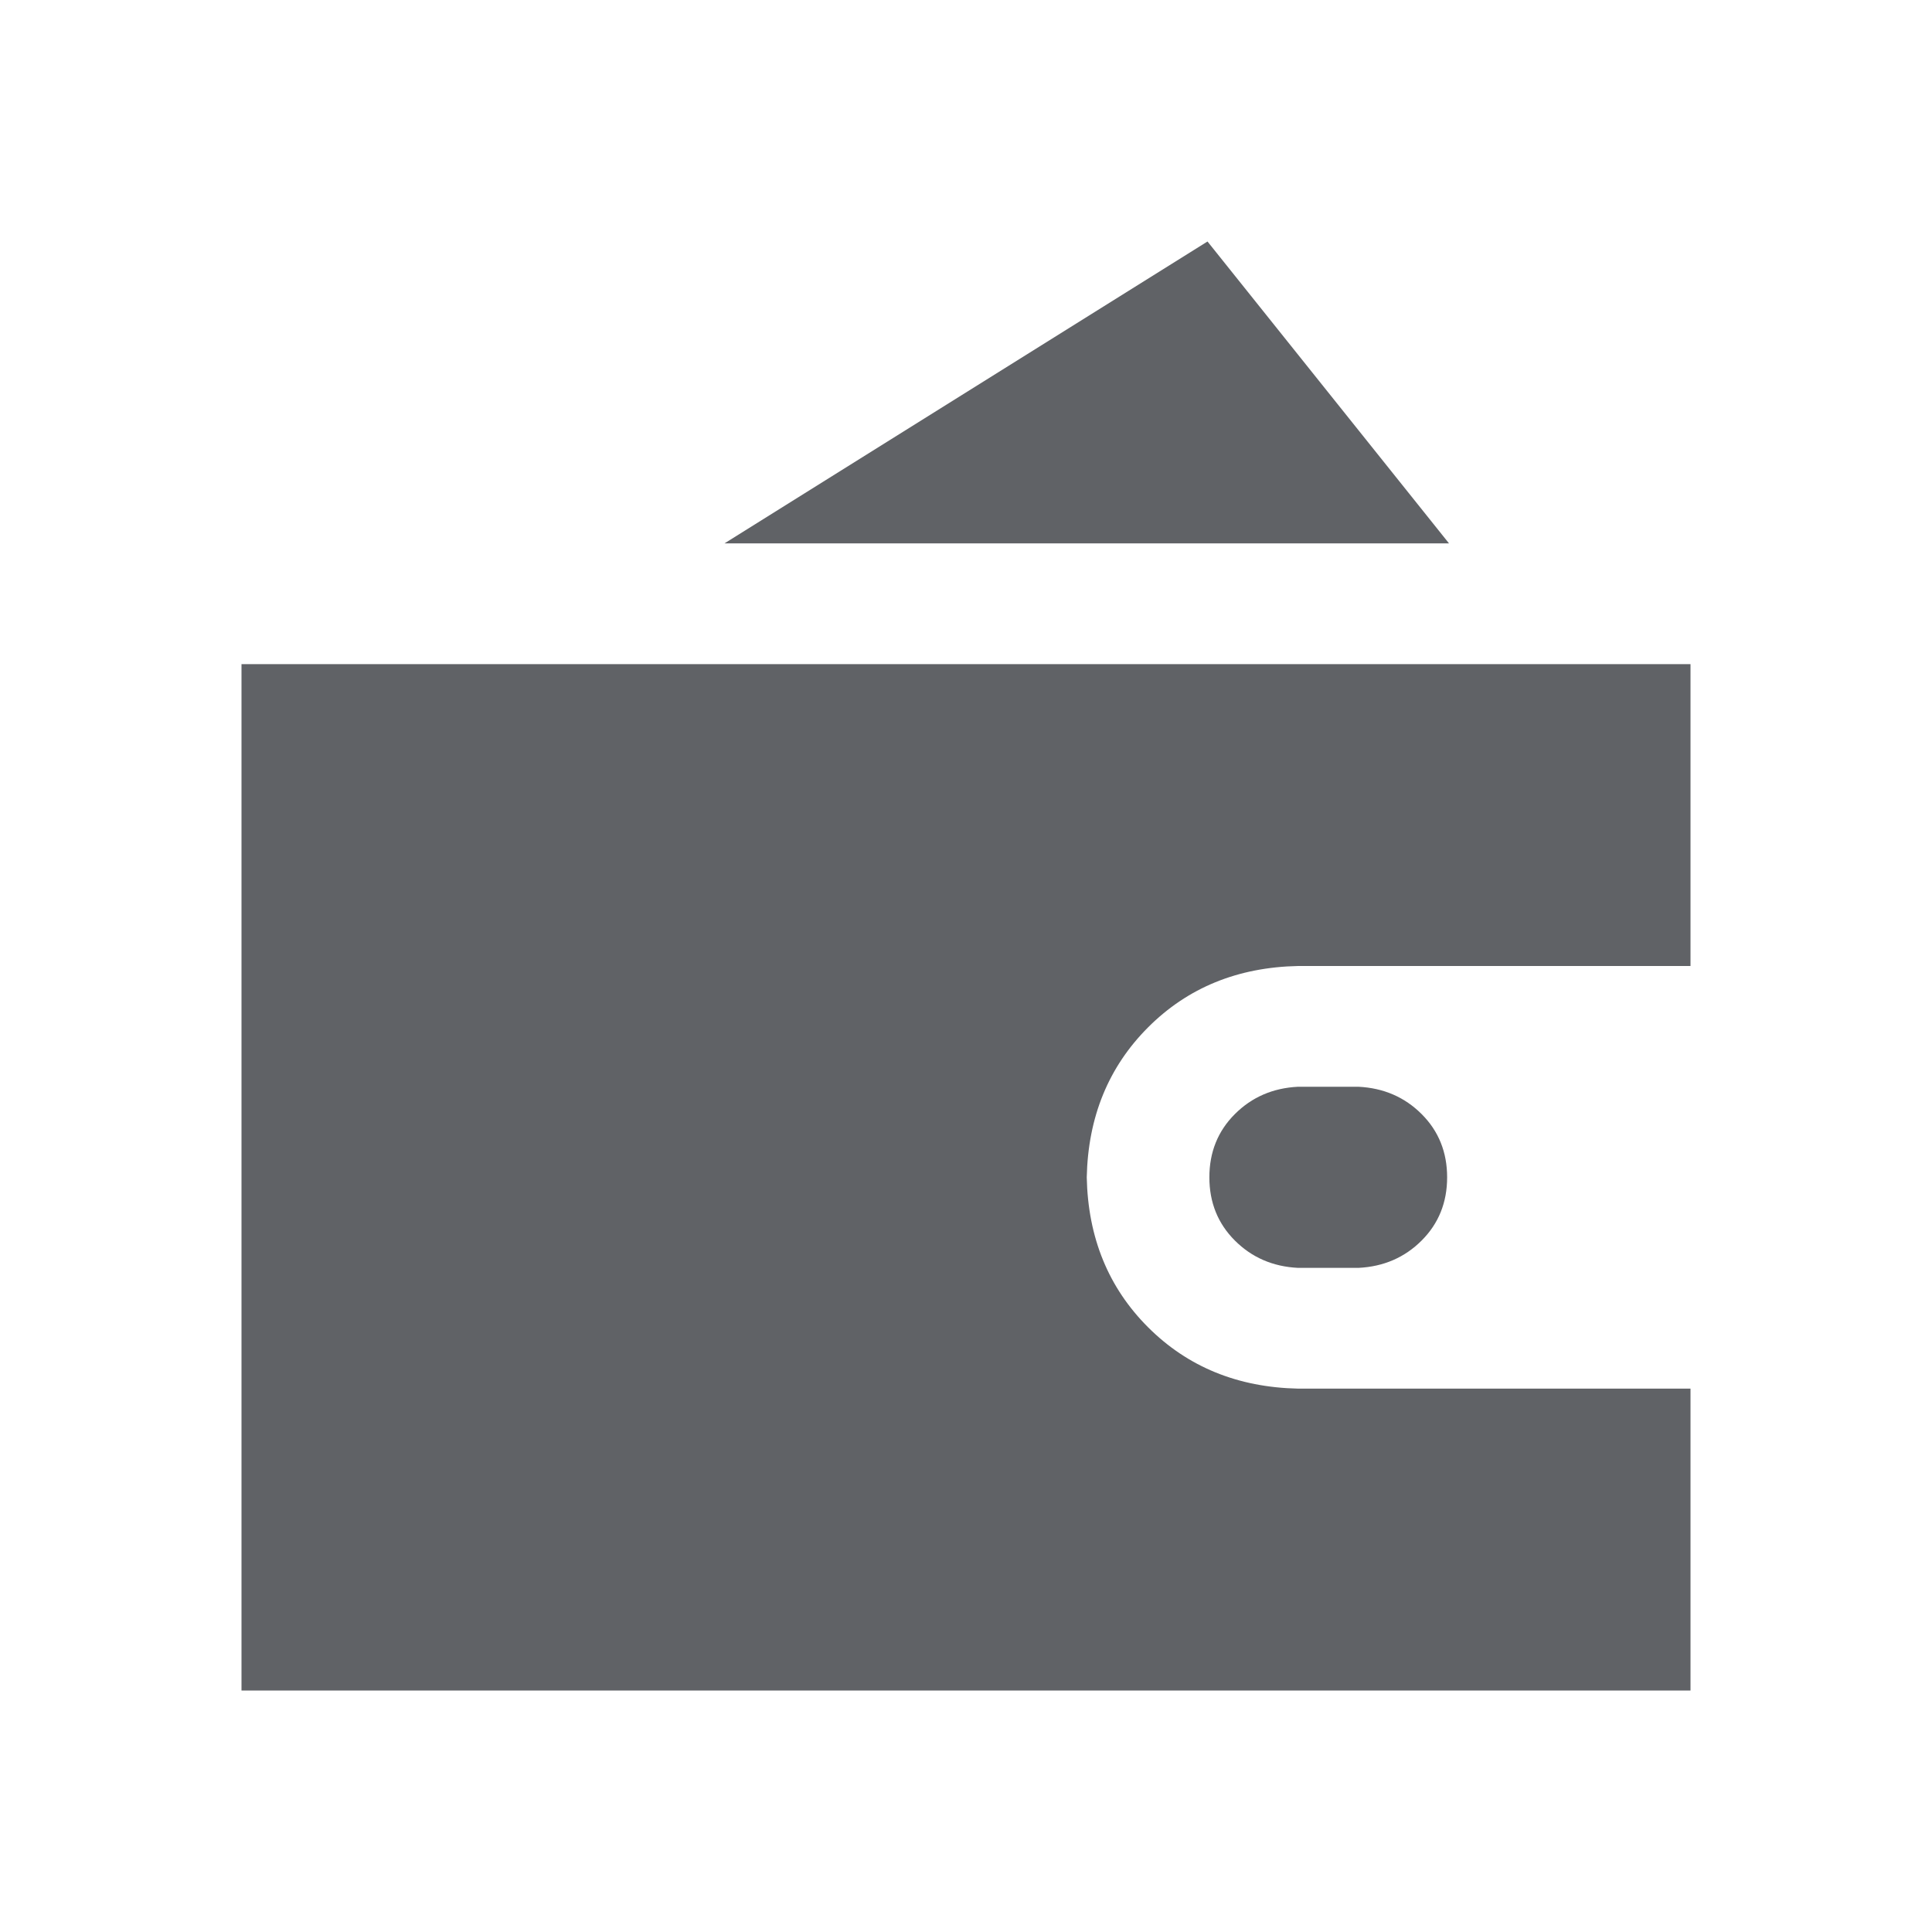 <?xml version="1.0" standalone="no"?><!DOCTYPE svg PUBLIC "-//W3C//DTD SVG 1.1//EN" "http://www.w3.org/Graphics/SVG/1.1/DTD/svg11.dtd"><svg class="icon" width="1000px" height="1000.00px" viewBox="0 0 1024 1024" version="1.1" xmlns="http://www.w3.org/2000/svg"><path fill="#606266" d="M688 512q-48 0.992-79.488 32.512T576 624q0.992 48 32.512 79.488T688 736H896v160H128V352h768v160h-208z m32 160h-32q-20-0.992-33.504-14.496t-13.504-33.504 13.504-33.504T688 576h32q20 0.992 33.504 14.496t13.504 33.504-13.504 33.504T720 672zM640 128l128 160H384z" /></svg>